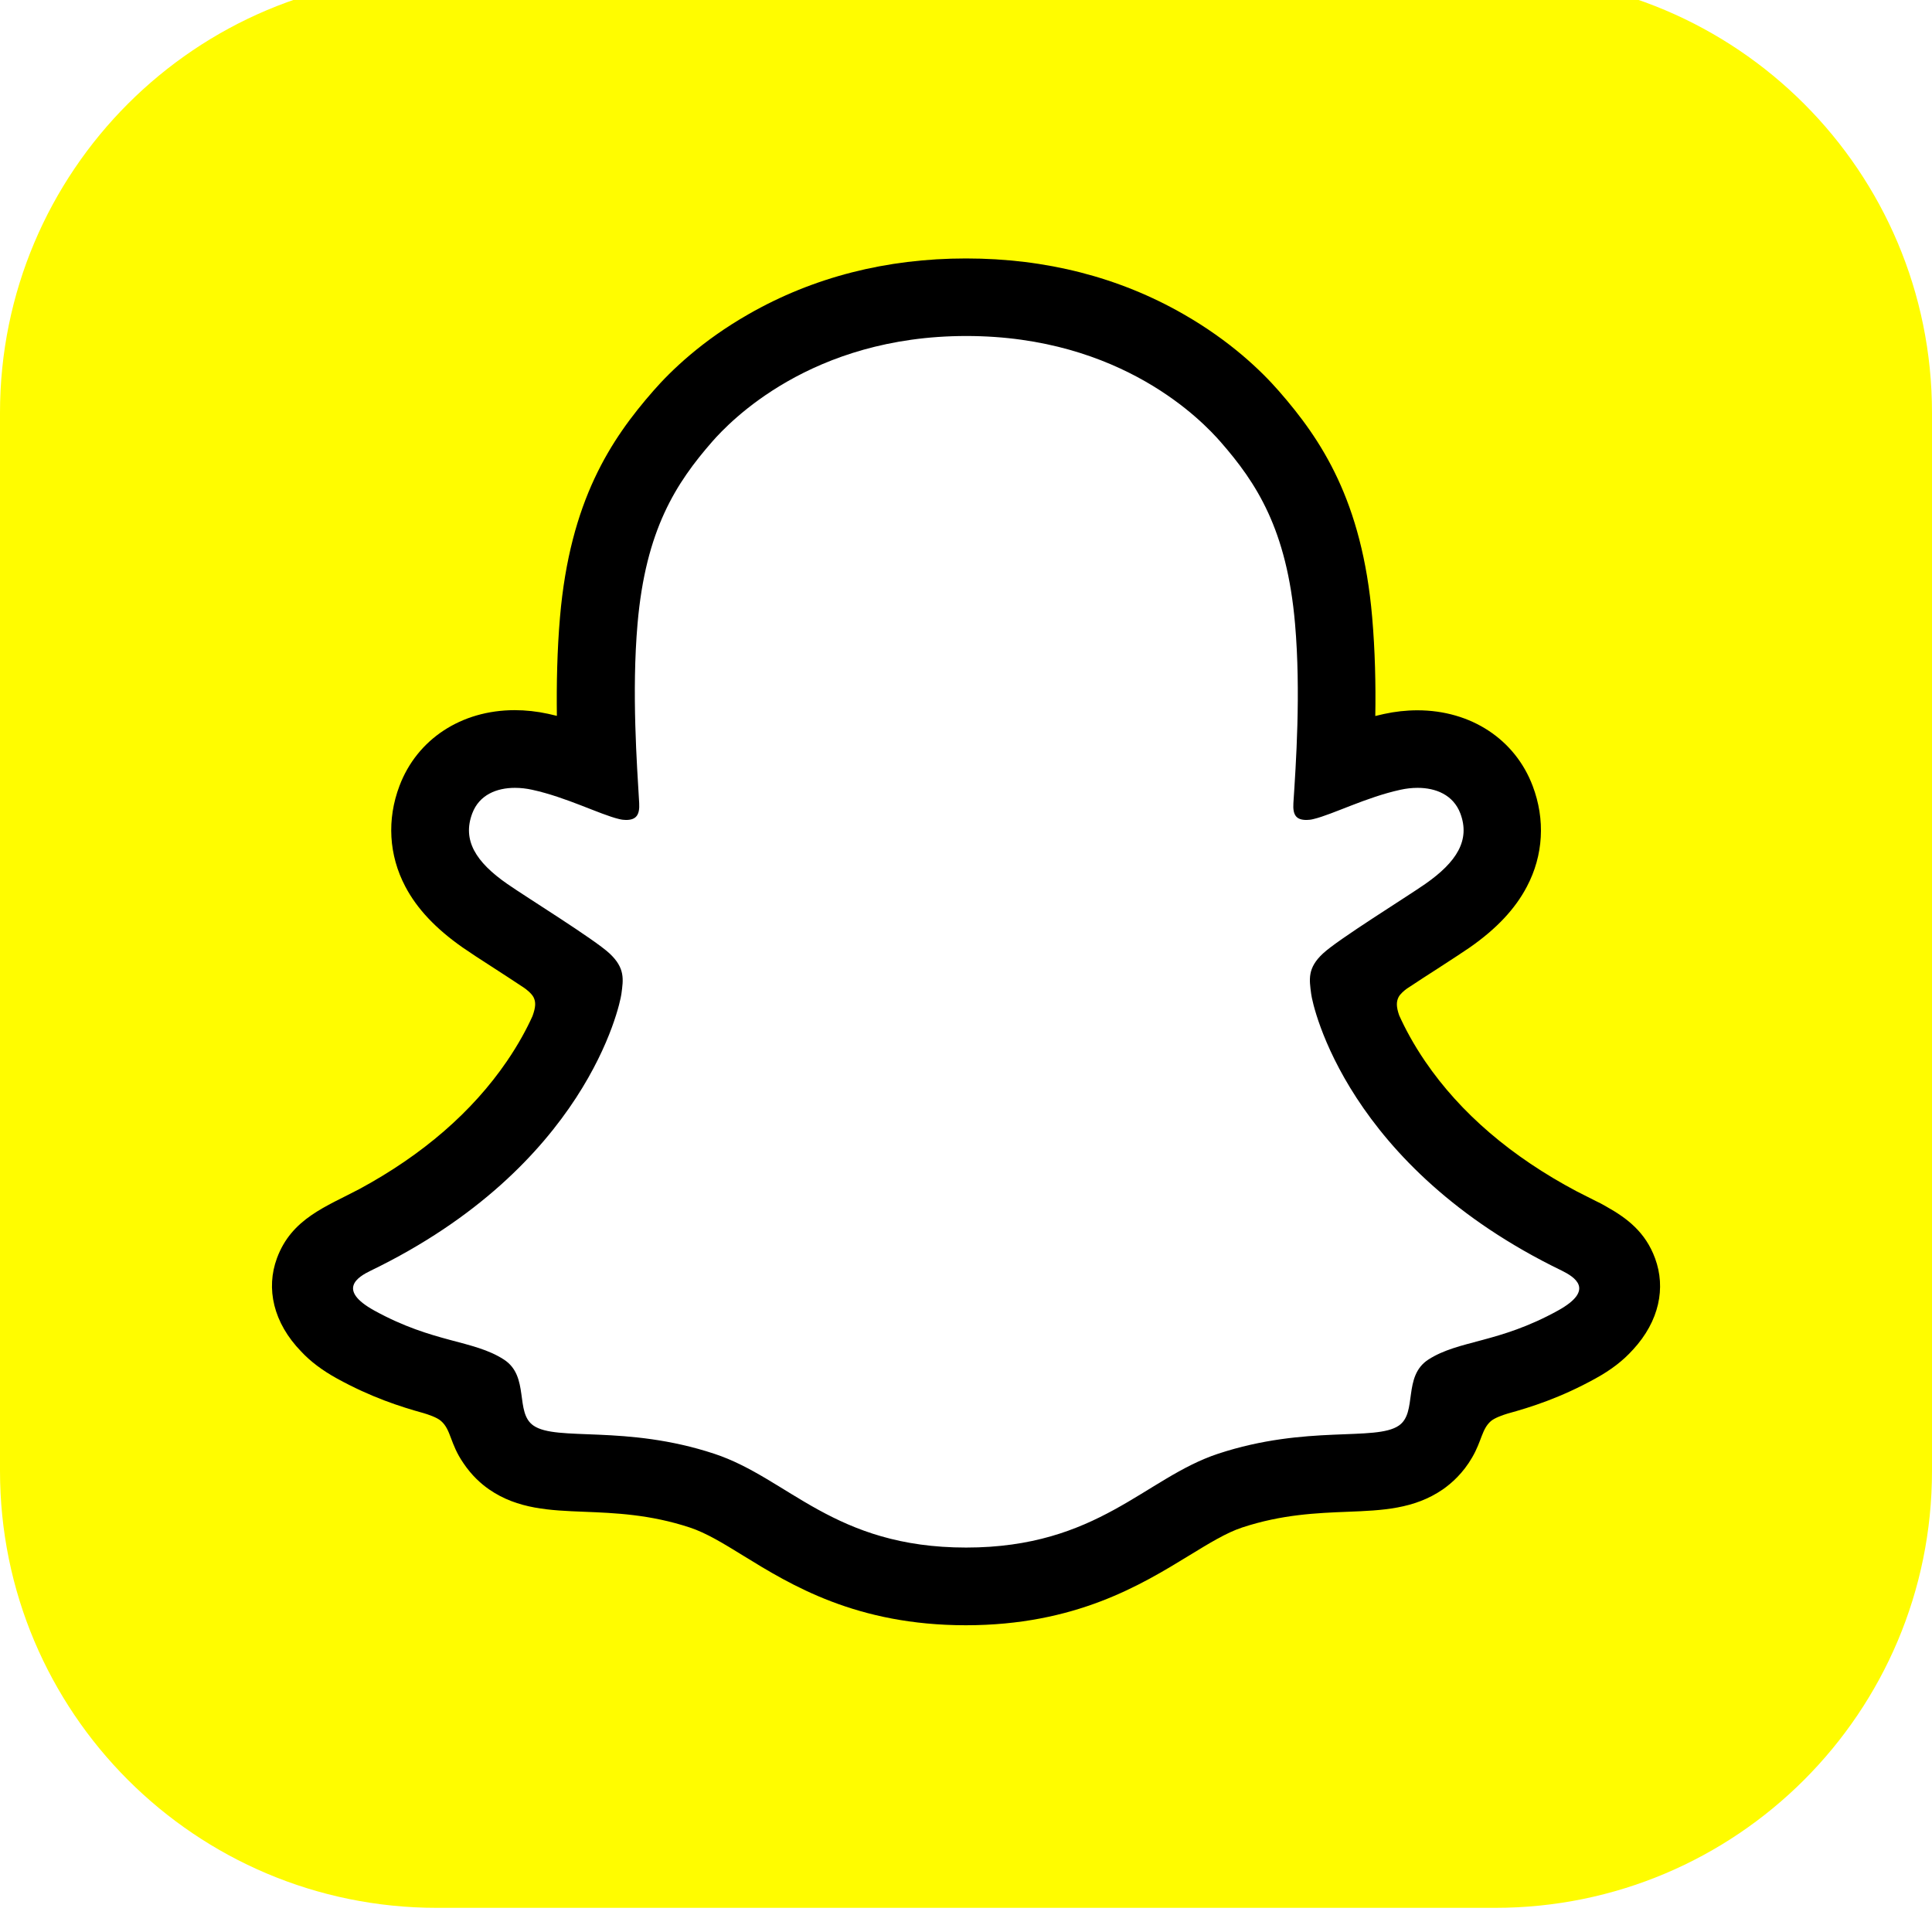 <svg width="80" height="80" viewBox="0 0 80 80" fill="none" xmlns="http://www.w3.org/2000/svg">
<g filter="url(#filter0_i)">
<path d="M18.095 0H61.905C71.905 0 80 8.095 80 18.095V61.905C80 71.905 71.905 80 61.905 80H18.095C8.095 80 0 71.905 0 61.905V18.095C0 8.095 8.095 0 18.095 0Z" fill="#FFFC00"/>
<path d="M66.974 53.714C66.739 52.934 65.61 52.384 65.61 52.384C65.504 52.328 65.408 52.277 65.329 52.238C63.449 51.328 61.782 50.234 60.378 48.993C59.25 47.994 58.285 46.894 57.51 45.726C56.561 44.3 56.118 43.11 55.927 42.465C55.82 42.044 55.837 41.875 55.927 41.656C56 41.471 56.219 41.297 56.32 41.213C56.954 40.764 57.976 40.101 58.605 39.697C59.149 39.343 59.615 39.04 59.89 38.849C60.771 38.232 61.378 37.603 61.731 36.924C62.191 36.048 62.248 35.083 61.888 34.134C61.406 32.854 60.21 32.091 58.689 32.091C58.352 32.091 58.004 32.13 57.656 32.203C56.786 32.394 55.961 32.703 55.27 32.972C55.219 32.995 55.163 32.955 55.169 32.899C55.242 31.187 55.326 28.885 55.135 26.702C54.967 24.726 54.557 23.059 53.895 21.605C53.227 20.145 52.357 19.067 51.677 18.287C51.032 17.546 49.892 16.451 48.175 15.469C45.761 14.088 43.01 13.386 40.001 13.386C36.998 13.386 34.253 14.088 31.834 15.469C30.015 16.508 28.853 17.681 28.325 18.287C27.646 19.067 26.776 20.145 26.108 21.605C25.44 23.059 25.036 24.72 24.867 26.702C24.676 28.897 24.755 31.013 24.834 32.899C24.834 32.955 24.783 32.995 24.727 32.972C24.036 32.703 23.211 32.394 22.341 32.203C21.999 32.13 21.651 32.091 21.308 32.091C19.793 32.091 18.597 32.854 18.109 34.134C17.749 35.083 17.805 36.048 18.266 36.924C18.625 37.603 19.226 38.232 20.107 38.849C20.376 39.04 20.848 39.343 21.392 39.697C22.004 40.096 22.998 40.741 23.638 41.185C23.716 41.241 23.986 41.443 24.07 41.656C24.16 41.881 24.177 42.049 24.059 42.498C23.862 43.149 23.419 44.328 22.487 45.726C21.712 46.899 20.747 47.994 19.619 48.993C18.215 50.234 16.548 51.328 14.668 52.238C14.578 52.283 14.471 52.333 14.359 52.4C14.359 52.4 13.236 52.973 13.023 53.714C12.708 54.809 13.545 55.836 14.392 56.386C15.785 57.284 17.48 57.767 18.462 58.031C18.737 58.104 18.984 58.171 19.209 58.239C19.349 58.283 19.703 58.418 19.854 58.615C20.045 58.862 20.068 59.165 20.135 59.507C20.242 60.085 20.483 60.798 21.196 61.292C21.982 61.831 22.976 61.87 24.238 61.921C25.558 61.971 27.197 62.033 29.077 62.656C29.948 62.943 30.739 63.431 31.648 63.992C33.557 65.166 35.931 66.625 39.984 66.625C44.043 66.625 46.434 65.16 48.354 63.981C49.264 63.425 50.044 62.943 50.897 62.662C52.778 62.039 54.417 61.977 55.736 61.927C56.999 61.876 57.993 61.842 58.779 61.298C59.542 60.77 59.761 59.984 59.862 59.395C59.918 59.103 59.952 58.839 60.12 58.626C60.266 58.441 60.592 58.312 60.743 58.261C60.973 58.188 61.232 58.121 61.518 58.042C62.5 57.778 63.735 57.469 65.234 56.622C67.042 55.594 67.165 54.337 66.974 53.714Z" fill="white"/>
<path d="M68.534 53.108C68.136 52.019 67.372 51.44 66.508 50.958C66.345 50.862 66.194 50.783 66.07 50.727C65.812 50.593 65.548 50.464 65.284 50.329C62.584 48.897 60.473 47.09 59.014 44.951C58.52 44.227 58.177 43.576 57.936 43.042C57.812 42.683 57.818 42.481 57.908 42.296C57.975 42.156 58.155 42.01 58.256 41.937C58.722 41.628 59.199 41.319 59.525 41.111C60.103 40.735 60.563 40.438 60.855 40.236C61.967 39.461 62.741 38.636 63.224 37.715C63.909 36.419 63.993 34.937 63.465 33.544C62.736 31.613 60.906 30.412 58.694 30.412C58.233 30.412 57.768 30.463 57.307 30.564C57.184 30.592 57.066 30.62 56.948 30.648C56.971 29.334 56.937 27.931 56.819 26.561C56.404 21.734 54.714 19.202 52.951 17.187C52.216 16.345 50.936 15.115 49.016 14.015C46.339 12.477 43.307 11.702 40.001 11.702C36.706 11.702 33.674 12.477 30.997 14.009C29.066 15.11 27.786 16.345 27.056 17.181C25.293 19.196 23.604 21.728 23.188 26.556C23.07 27.925 23.042 29.329 23.059 30.642C22.941 30.614 22.818 30.586 22.7 30.558C22.24 30.457 21.768 30.406 21.313 30.406C19.102 30.406 17.272 31.608 16.542 33.539C16.014 34.931 16.099 36.413 16.783 37.71C17.266 38.63 18.046 39.455 19.152 40.23C19.45 40.438 19.904 40.735 20.483 41.106C20.797 41.308 21.252 41.605 21.701 41.903C21.768 41.948 22.009 42.127 22.094 42.296C22.189 42.487 22.189 42.694 22.049 43.076C21.813 43.598 21.471 44.238 20.988 44.945C19.556 47.039 17.508 48.813 14.897 50.228C13.511 50.963 12.074 51.452 11.467 53.102C11.007 54.348 11.31 55.768 12.472 56.964C12.854 57.374 13.337 57.739 13.943 58.075C15.369 58.861 16.581 59.249 17.535 59.513C17.704 59.563 18.091 59.687 18.26 59.838C18.686 60.209 18.625 60.77 19.192 61.59C19.534 62.1 19.927 62.448 20.253 62.673C21.437 63.492 22.773 63.543 24.188 63.599C25.462 63.65 26.91 63.706 28.561 64.25C29.245 64.475 29.958 64.913 30.778 65.418C32.754 66.636 35.465 68.298 39.995 68.298C44.531 68.298 47.254 66.625 49.246 65.407C50.066 64.907 50.773 64.469 51.436 64.25C53.086 63.706 54.534 63.65 55.809 63.599C57.223 63.543 58.553 63.492 59.744 62.673C60.114 62.415 60.586 61.994 60.956 61.354C61.36 60.663 61.355 60.175 61.736 59.844C61.894 59.709 62.236 59.591 62.421 59.535C63.381 59.271 64.611 58.884 66.064 58.081C66.71 57.727 67.21 57.34 67.608 56.897C67.614 56.891 67.619 56.885 67.625 56.88C68.708 55.701 68.983 54.326 68.534 53.108ZM64.509 55.269C62.051 56.627 60.417 56.481 59.148 57.295C58.071 57.991 58.705 59.49 57.925 60.029C56.959 60.697 54.113 59.984 50.436 61.197C47.405 62.201 45.468 65.081 40.006 65.081C34.533 65.081 32.653 62.213 29.576 61.197C25.9 59.984 23.048 60.697 22.088 60.029C21.308 59.49 21.942 57.991 20.864 57.295C19.596 56.476 17.962 56.622 15.503 55.269C13.937 54.404 14.824 53.871 15.346 53.618C24.249 49.313 25.664 42.655 25.731 42.156C25.81 41.56 25.894 41.089 25.237 40.477C24.603 39.888 21.779 38.142 20.999 37.597C19.702 36.694 19.135 35.79 19.556 34.678C19.848 33.909 20.567 33.623 21.325 33.623C21.56 33.623 21.802 33.651 22.032 33.702C23.452 34.01 24.833 34.723 25.63 34.914C25.742 34.942 25.838 34.953 25.922 34.953C26.349 34.953 26.495 34.74 26.467 34.252C26.377 32.697 26.152 29.666 26.399 26.831C26.736 22.935 27.994 21.004 29.487 19.292C30.205 18.472 33.573 14.913 40.012 14.913C46.468 14.913 49.819 18.472 50.537 19.292C52.031 20.998 53.288 22.929 53.625 26.831C53.872 29.666 53.658 32.697 53.557 34.252C53.524 34.763 53.681 34.953 54.102 34.953C54.186 34.953 54.287 34.942 54.394 34.914C55.191 34.723 56.572 34.01 57.992 33.702C58.222 33.651 58.464 33.623 58.7 33.623C59.457 33.623 60.176 33.915 60.468 34.678C60.889 35.79 60.316 36.694 59.025 37.597C58.245 38.142 55.421 39.888 54.787 40.477C54.13 41.083 54.214 41.555 54.293 42.156C54.355 42.655 55.775 49.313 64.678 53.618C65.183 53.871 66.076 54.404 64.509 55.269Z" fill="black"/>
</g>
<defs>
<filter id="filter0_i" x="0" y="-1" width="80" height="81" filterUnits="userSpaceOnUse" color-interpolation-filters="sRGB">
<feFlood flood-opacity="0" result="BackgroundImageFix"/>
<feBlend mode="normal" in="SourceGraphic" in2="BackgroundImageFix" result="shape"/>
<feColorMatrix in="SourceAlpha" type="matrix" values="0 0 0 0 0 0 0 0 0 0 0 0 0 0 0 0 0 0 127 0" result="hardAlpha"/>
<feOffset dy="-1"/>
<feGaussianBlur stdDeviation="0.5"/>
<feComposite in2="hardAlpha" operator="arithmetic" k2="-1" k3="1"/>
<feColorMatrix type="matrix" values="0 0 0 0 0 0 0 0 0 0 0 0 0 0 0 0 0 0 0.12 0"/>
<feBlend mode="normal" in2="shape" result="effect1_innerShadow"/>
</filter>
</defs>
</svg>
